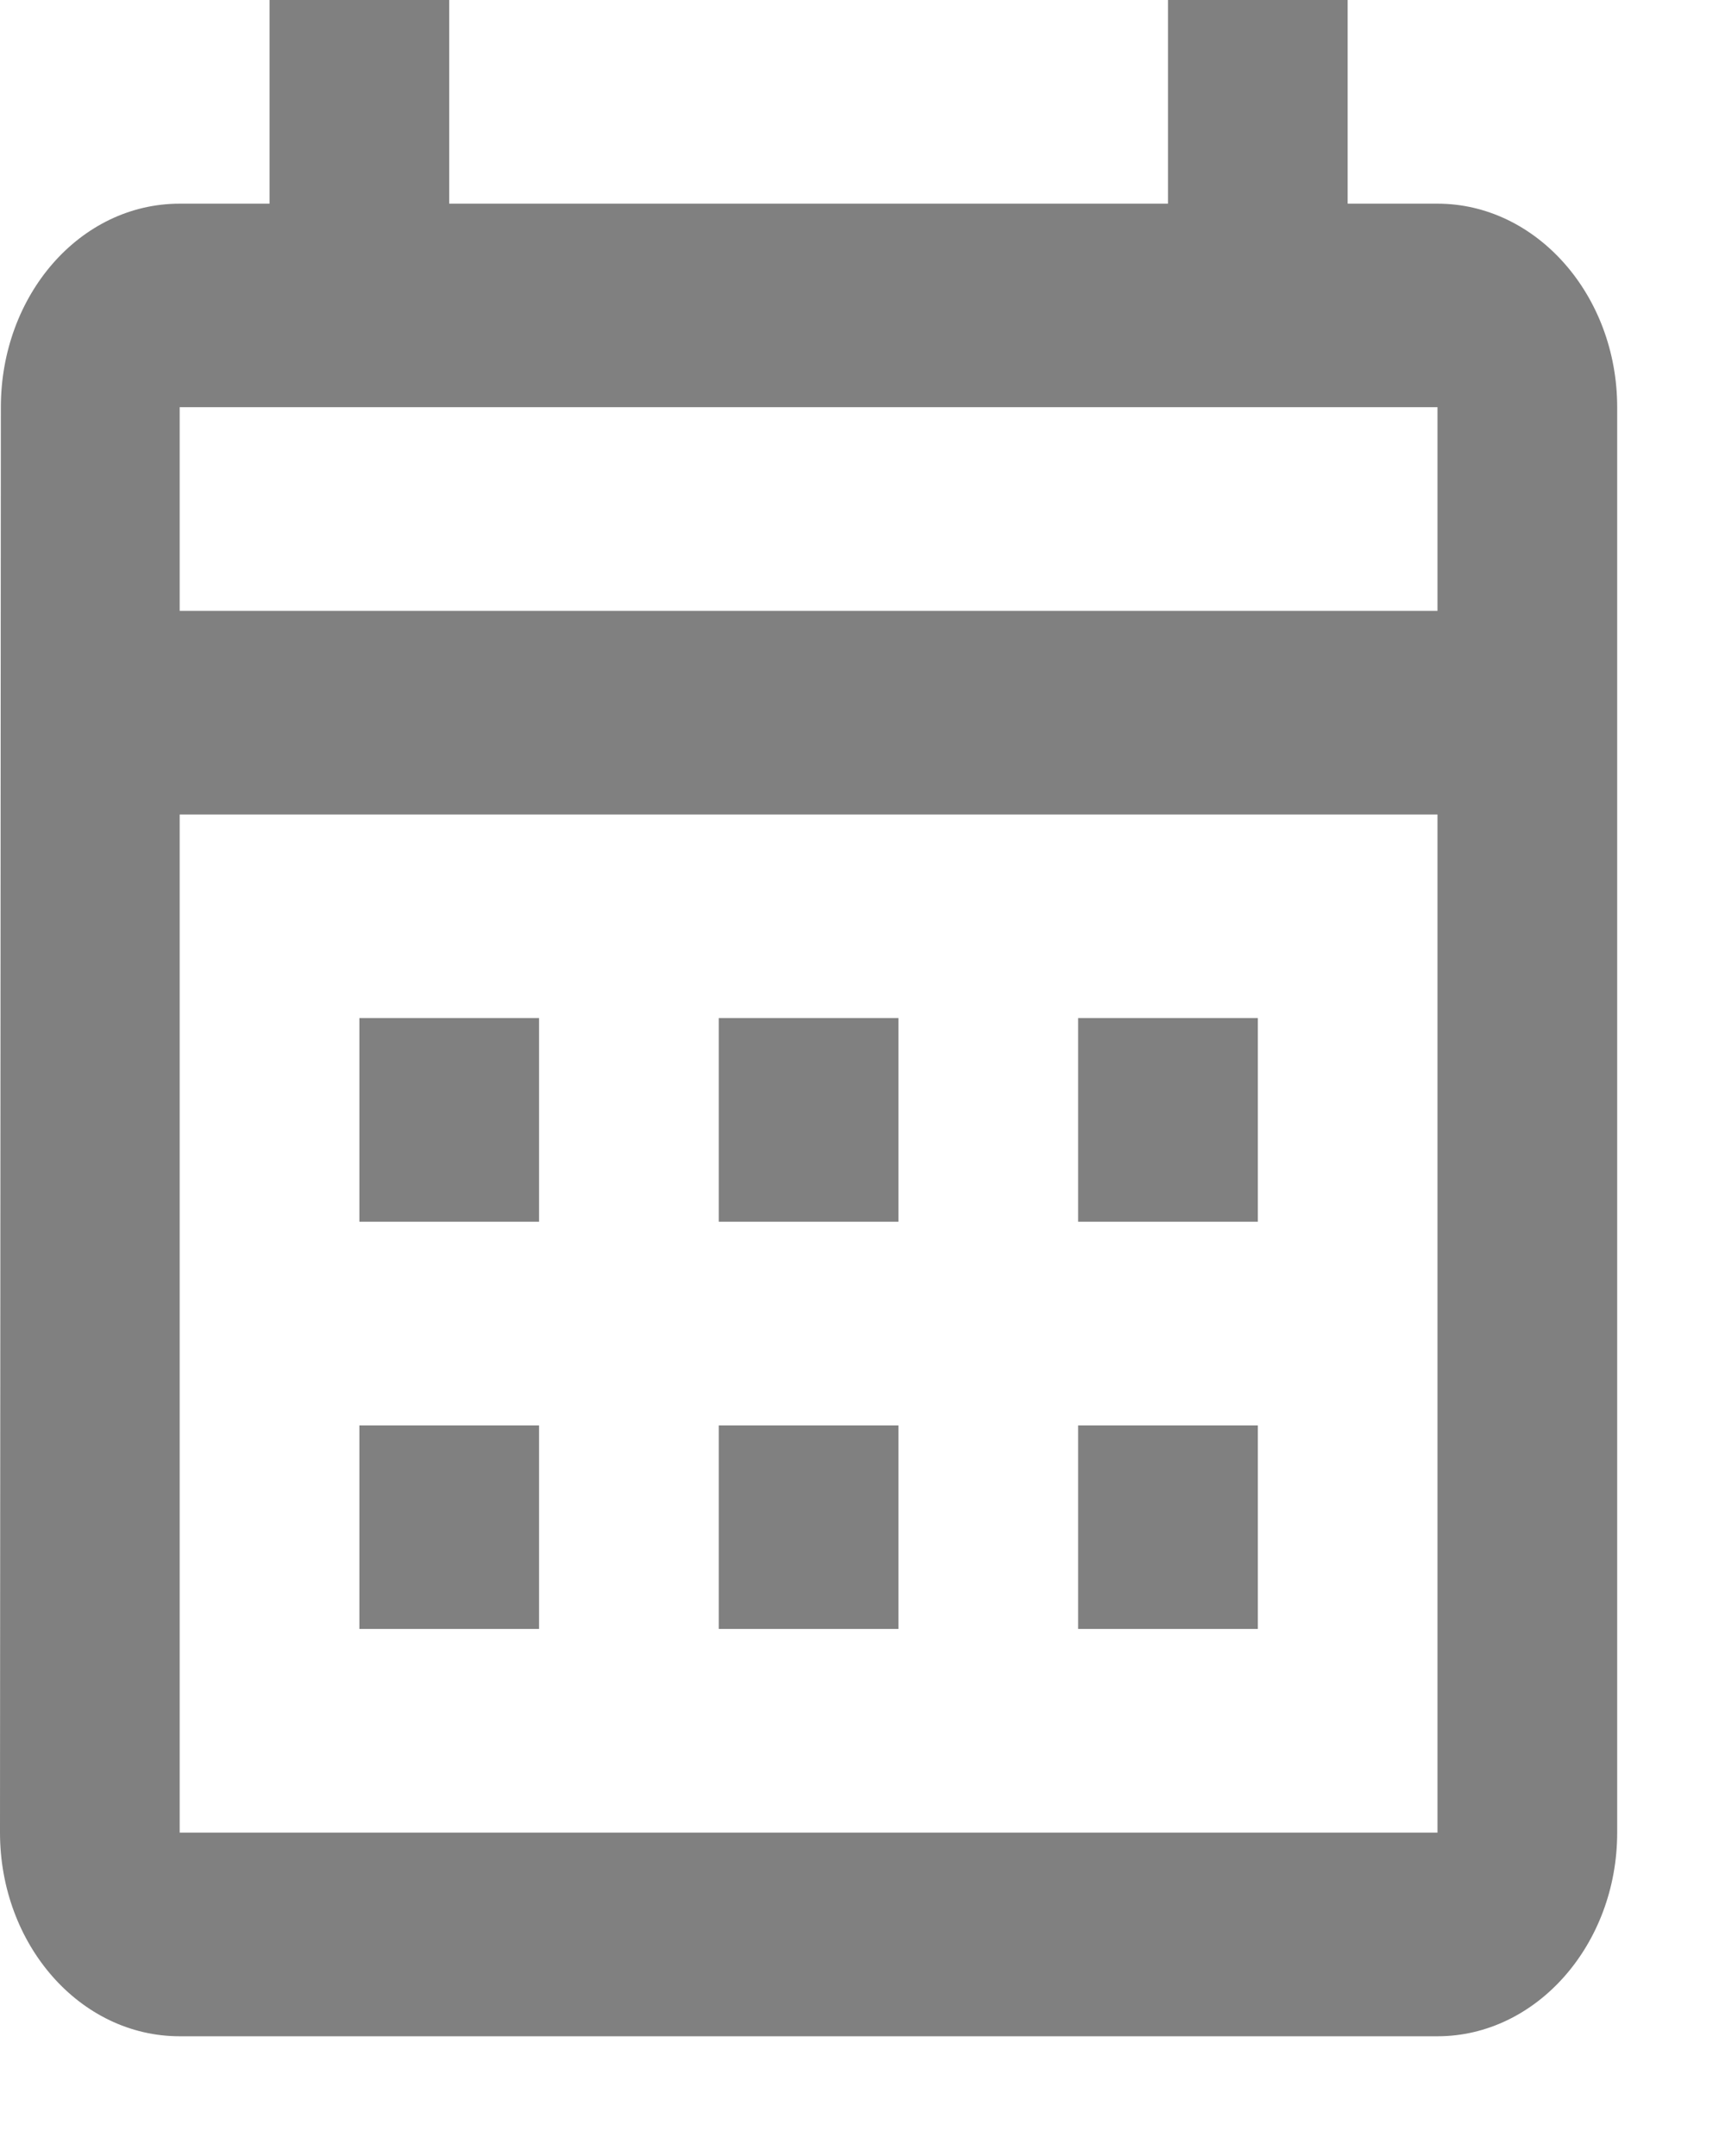 <svg width="12" height="15" viewBox="0 0 12 15" fill="none" xmlns="http://www.w3.org/2000/svg">
<path d="M10 1.417H9.375V0H8.125V1.417H3.125V0H1.875V1.417H1.25C0.556 1.417 0.006 2.054 0.006 2.833L0 12.75C0 13.529 0.556 14.167 1.25 14.167H10C10.688 14.167 11.25 13.529 11.25 12.75V2.833C11.25 2.054 10.688 1.417 10 1.417ZM10 12.75H1.25V5.667H10V12.75ZM10 4.25H1.25V2.833H10V4.25ZM3.75 8.5H2.5V7.083H3.75V8.5ZM6.25 8.5H5V7.083H6.25V8.5ZM8.75 8.5H7.5V7.083H8.75V8.5ZM3.75 11.333H2.5V9.917H3.75V11.333ZM6.25 11.333H5V9.917H6.25V11.333ZM8.75 11.333H7.5V9.917H8.75V11.333Z" fill="#808080"/>
</svg>
